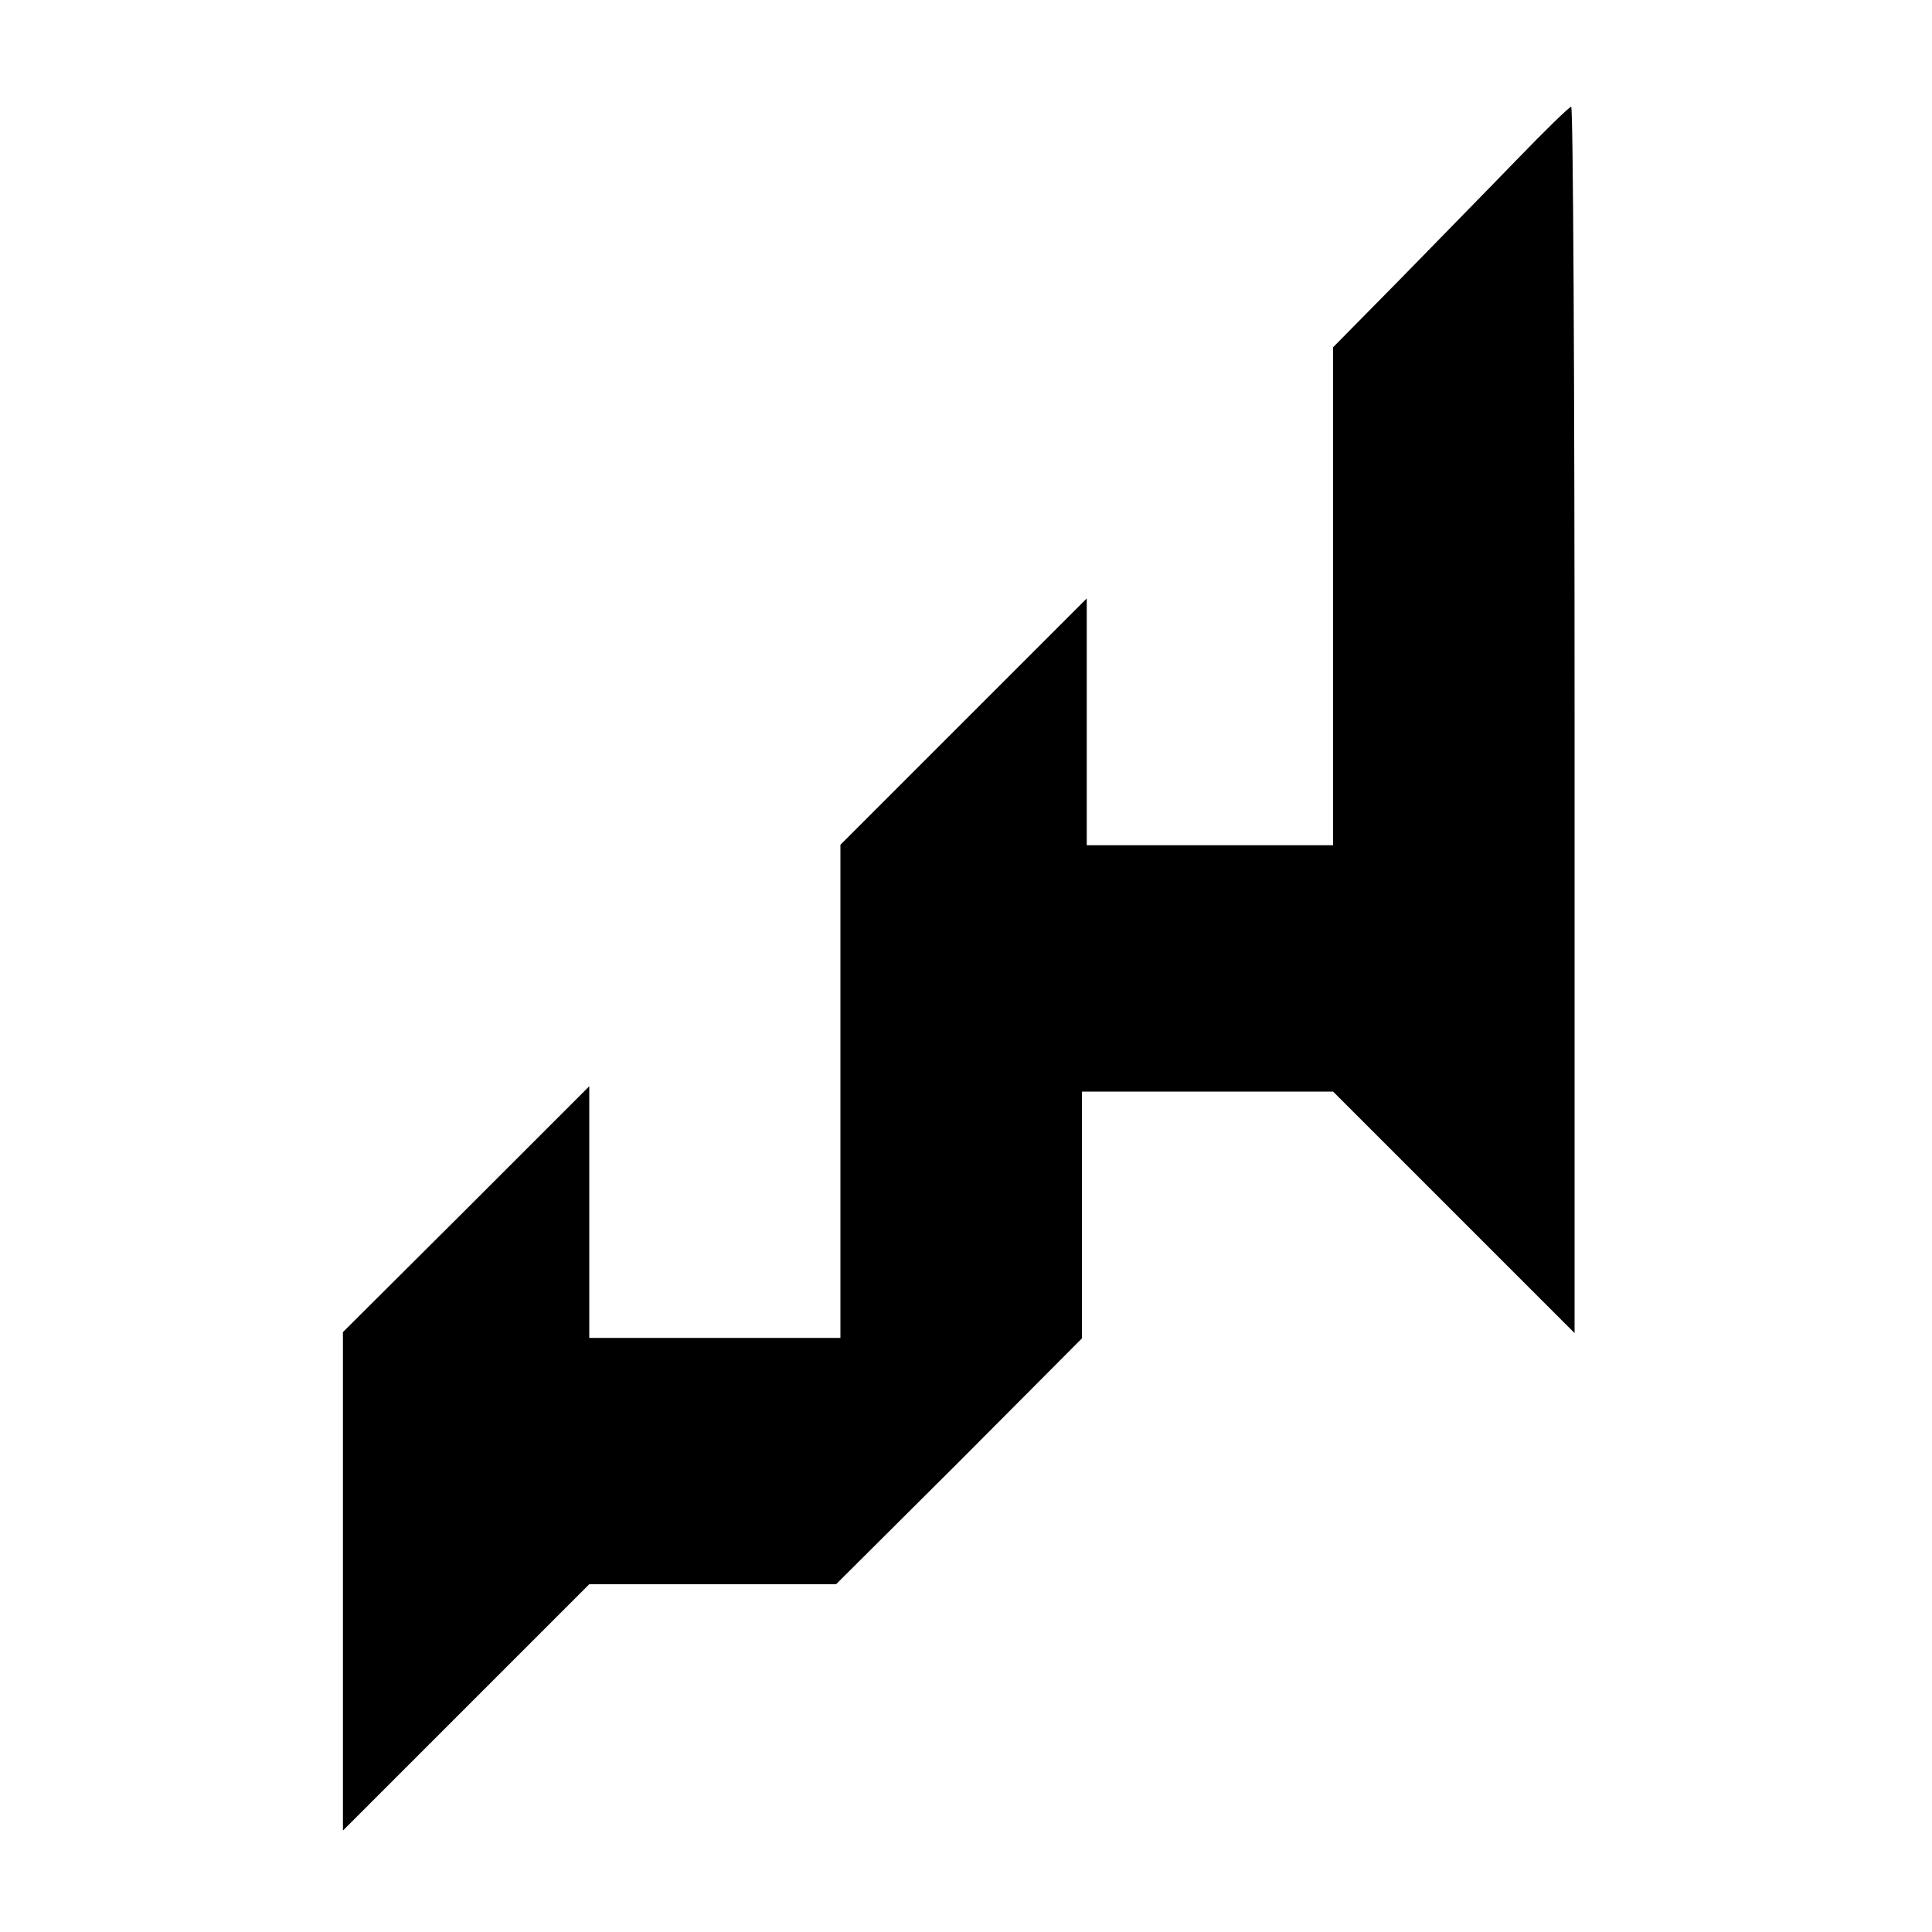 <?xml version="1.0" standalone="no"?>
<!DOCTYPE svg PUBLIC "-//W3C//DTD SVG 20010904//EN"
 "http://www.w3.org/TR/2001/REC-SVG-20010904/DTD/svg10.dtd">
<svg version="1.0" xmlns="http://www.w3.org/2000/svg"
 width="400pt" height="400pt" viewBox="0 0 400 400"
 preserveAspectRatio="xMidYMid meet">
<g transform="translate(0,400) scale(0.1,-0.1)"
fill="#000000" stroke="none">
<path d="M3140 3669 c-58 -60 -167 -171 -242 -248 l-138 -140 0 -515 0 -516
-255 0 -255 0 0 256 0 255 -255 -255 -255 -255 0 -511 0 -510 -260 0 -260 0 0
260 0 261 -255 -255 -255 -254 0 -516 0 -516 255 255 255 255 256 0 255 0 255
254 254 255 0 255 0 256 260 0 260 0 250 -250 250 -250 0 1270 c0 698 -3 1269
-7 1269 -5 -1 -55 -50 -113 -110z"/>
</g>
</svg>
